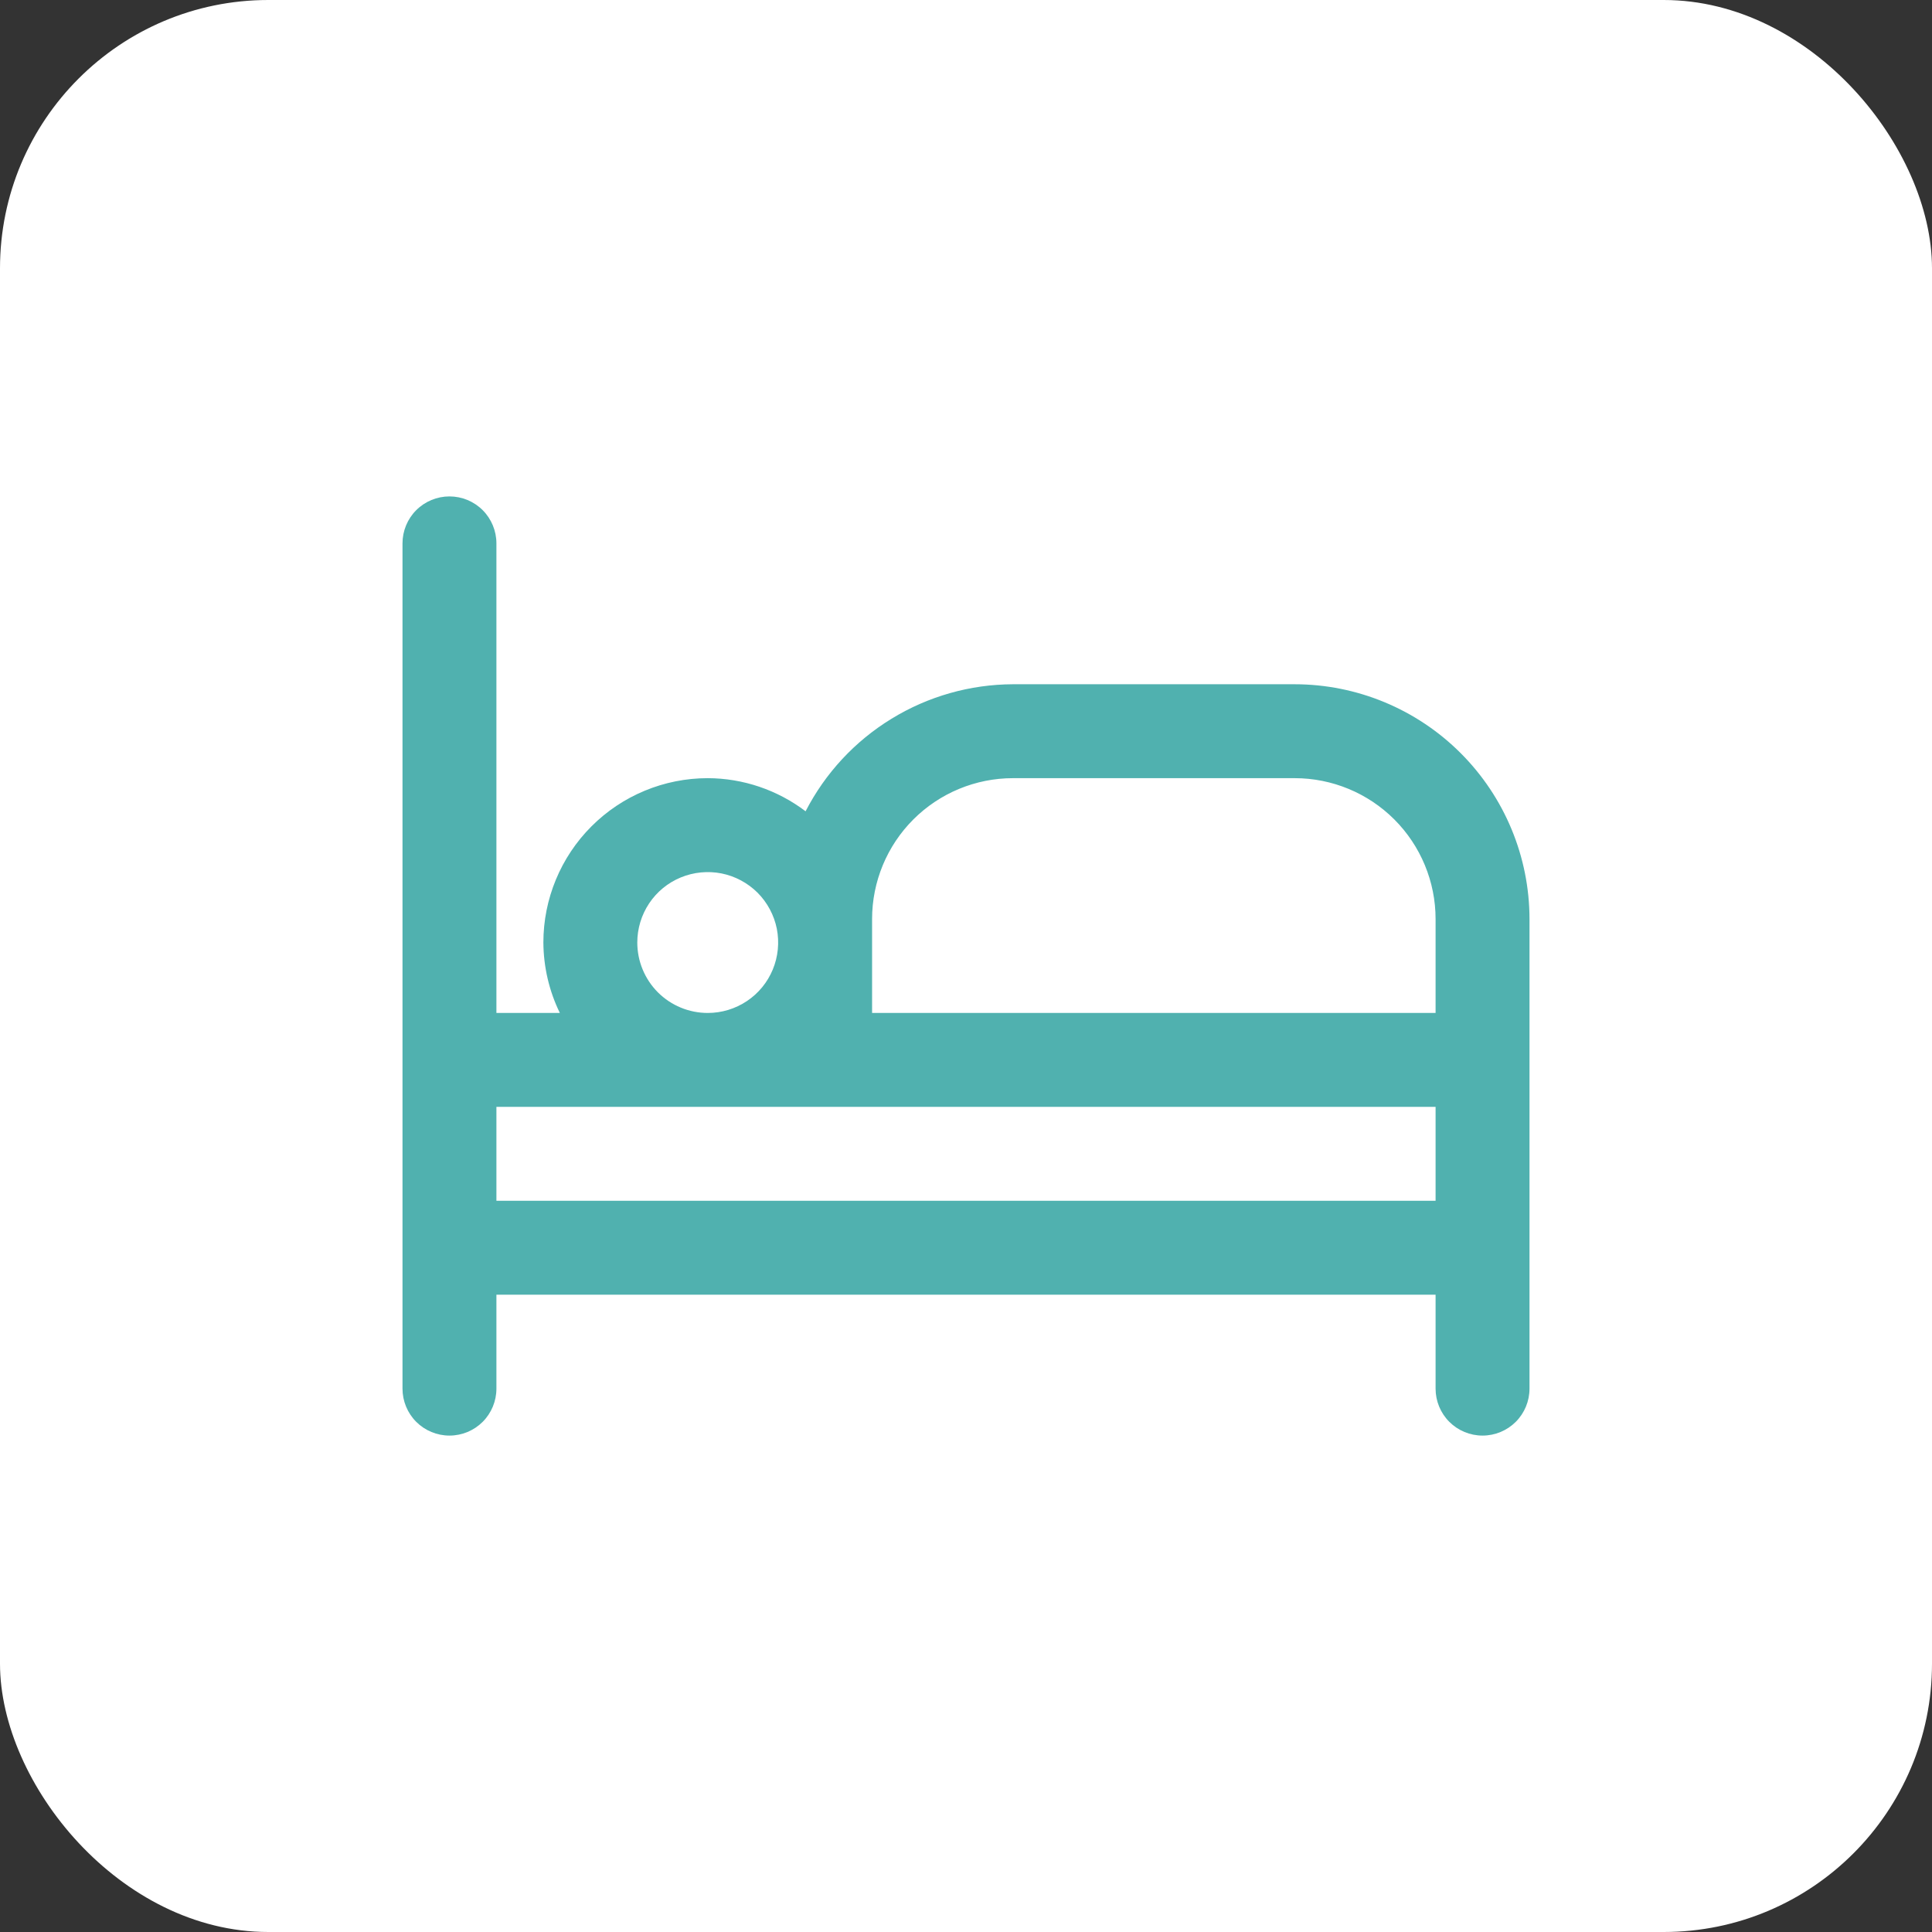 <svg width="36" height="36" viewBox="0 0 36 36" fill="none" xmlns="http://www.w3.org/2000/svg">
<rect x="0" y="0" width="36" height="36" fill="#333333" stroke="none"/>
<rect width="36" height="36" rx="5" fill="white"/>
<path d="M24.125 12.75H18.875C18.076 12.753 17.293 12.975 16.612 13.393C15.93 13.81 15.377 14.406 15.011 15.117C14.486 14.719 13.846 14.502 13.188 14.5C12.375 14.5 11.596 14.823 11.022 15.397C10.448 15.971 10.125 16.75 10.125 17.562C10.128 18.017 10.232 18.466 10.432 18.875H9.25V10.125C9.25 9.893 9.158 9.67 8.994 9.506C8.83 9.342 8.607 9.25 8.375 9.25C8.143 9.25 7.92 9.342 7.756 9.506C7.592 9.67 7.5 9.893 7.5 10.125V25.875C7.5 26.107 7.592 26.33 7.756 26.494C7.92 26.658 8.143 26.75 8.375 26.75C8.607 26.75 8.83 26.658 8.994 26.494C9.158 26.33 9.25 26.107 9.25 25.875V24.125H26.75V25.875C26.75 26.107 26.842 26.33 27.006 26.494C27.17 26.658 27.393 26.75 27.625 26.75C27.857 26.75 28.08 26.658 28.244 26.494C28.408 26.33 28.5 26.107 28.5 25.875V17.125C28.499 15.965 28.037 14.853 27.217 14.033C26.397 13.213 25.285 12.751 24.125 12.75ZM16.25 17.125C16.25 16.429 16.527 15.761 17.019 15.269C17.511 14.777 18.179 14.5 18.875 14.5H24.125C24.821 14.5 25.489 14.777 25.981 15.269C26.473 15.761 26.75 16.429 26.75 17.125V18.875H16.25V17.125ZM11.875 17.562C11.875 17.303 11.952 17.049 12.096 16.833C12.24 16.617 12.445 16.449 12.685 16.35C12.925 16.251 13.189 16.225 13.444 16.275C13.698 16.326 13.932 16.451 14.116 16.634C14.299 16.818 14.424 17.052 14.475 17.306C14.525 17.561 14.499 17.825 14.4 18.065C14.301 18.305 14.133 18.51 13.917 18.654C13.701 18.798 13.447 18.875 13.188 18.875C12.839 18.875 12.506 18.737 12.259 18.491C12.013 18.244 11.875 17.911 11.875 17.562ZM9.25 22.375V20.625H26.75V22.375H9.25Z" fill="#50B1AF"/>
</svg>

